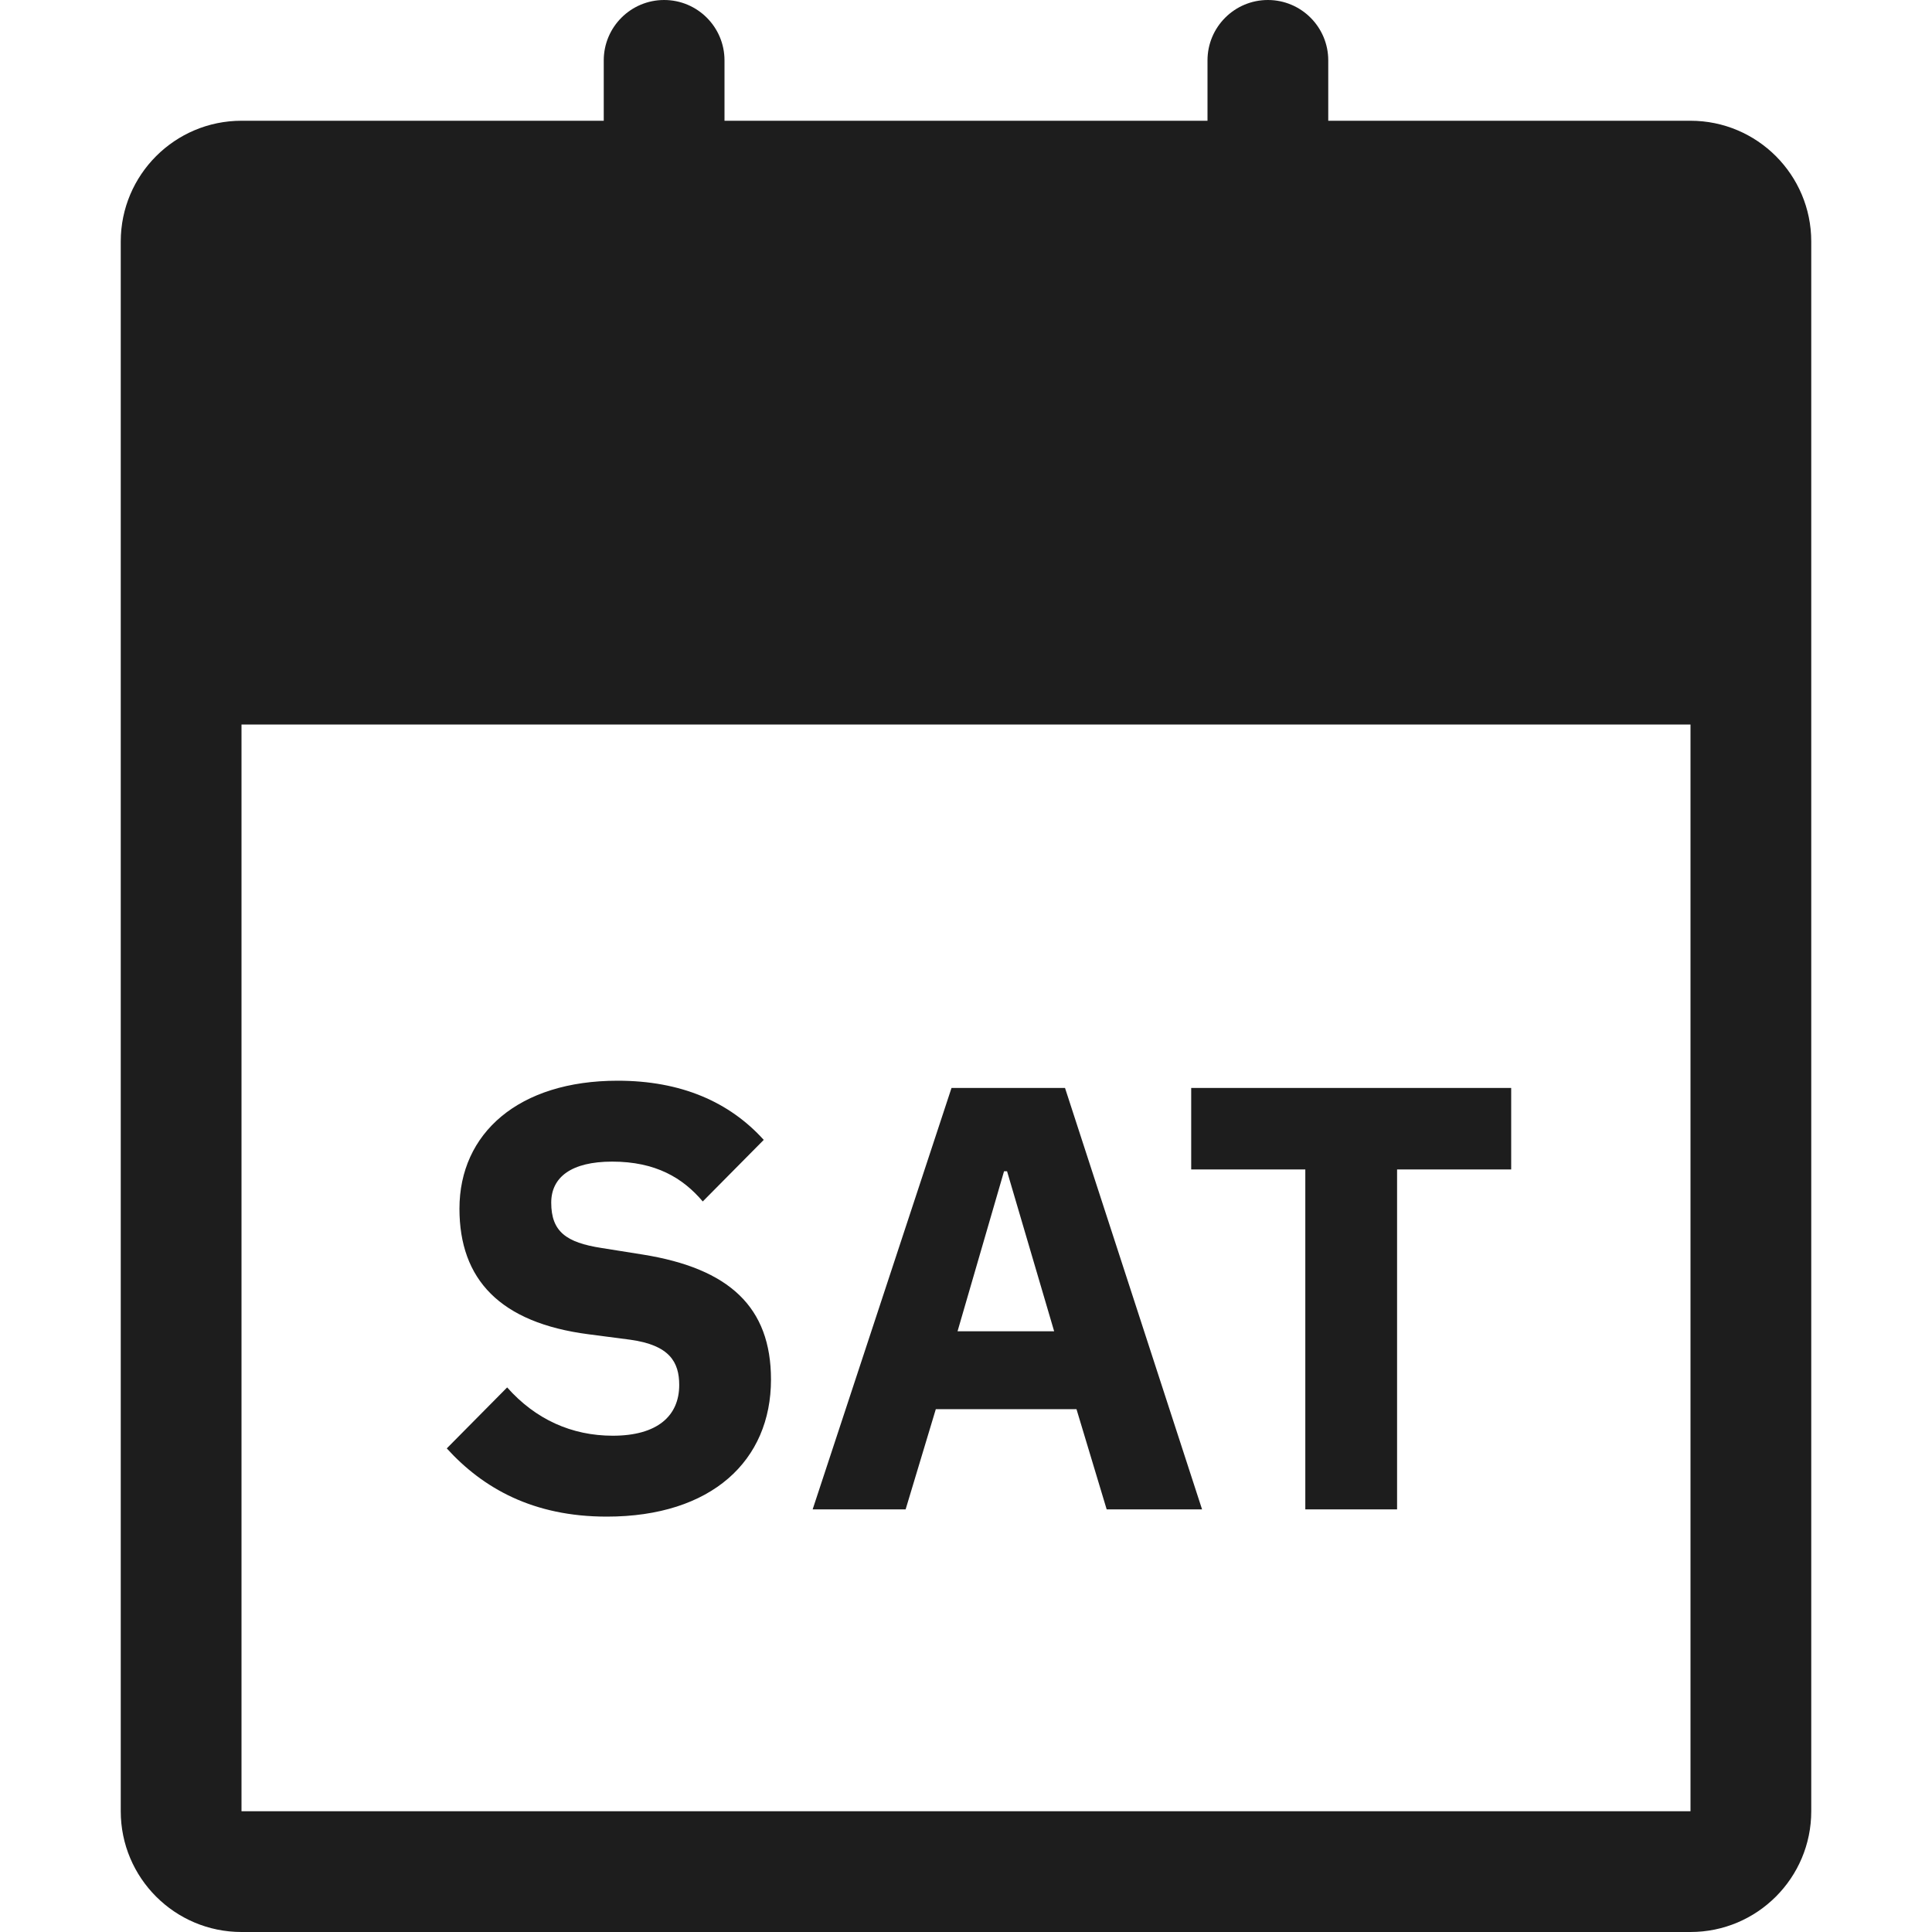 <?xml version="1.0" encoding="UTF-8"?>
<svg width="16px" height="16px" viewBox="0 0 16 16" version="1.1" xmlns="http://www.w3.org/2000/svg" xmlns:xlink="http://www.w3.org/1999/xlink">
    <!-- Generator: Sketch 53.2 (72643) - https://sketchapp.com -->
    <title>Icons/icon-day-sat</title>
    <desc>Created with Sketch.</desc>
    <g id="Icons/icon-day-sat" stroke="none" stroke-width="1" fill="none" fill-rule="evenodd">
        <path d="M14,6 L2,6 L2,15 L14,15 L14,6 Z M11,1 L14,1 C14.552,1 15,1.448 15,2 L15,15 C15,15.552 14.552,16 14,16 L2,16 C1.448,16 1,15.552 1,15 L1,2 C1,1.448 1.448,1 2,1 L5,1 L5,0.5 C5,0.224 5.224,5.07265313e-17 5.5,0 C5.776,-5.07265313e-17 6,0.224 6,0.5 L6,1 L10,1 L10,0.5 C10,0.224 10.224,5.07265313e-17 10.5,0 C10.776,-5.07265313e-17 11,0.224 11,0.5 L11,1 Z M5.025,12.56 C4.415,12.56 4,12.325 3.7,11.995 L4.2,11.49 C4.435,11.755 4.735,11.89 5.075,11.89 C5.445,11.89 5.625,11.725 5.625,11.47 C5.625,11.28 5.545,11.14 5.22,11.095 L4.875,11.05 C4.14,10.955 3.805,10.595 3.805,10.01 C3.805,9.385 4.295,8.95 5.115,8.95 C5.64,8.95 6.04,9.125 6.325,9.44 L5.82,9.95 C5.655,9.755 5.43,9.62 5.07,9.62 C4.73,9.62 4.565,9.75 4.565,9.96 C4.565,10.2 4.69,10.29 4.98,10.335 L5.325,10.39 C6.04,10.505 6.385,10.825 6.385,11.425 C6.385,12.095 5.895,12.56 5.025,12.56 Z M9.955,12.5 L9.165,12.5 L8.915,11.67 L7.75,11.67 L7.5,12.5 L6.73,12.5 L7.88,9.01 L8.82,9.01 L9.955,12.5 Z M8.73,11.025 L8.34,9.7 L8.315,9.7 L7.93,11.025 L8.73,11.025 Z M12.515,9.685 L11.57,9.685 L11.57,12.5 L10.81,12.5 L10.81,9.685 L9.865,9.685 L9.865,9.01 L12.515,9.01 L12.515,9.685 Z" id="Shape" fill="#1D1D1D"></path>
    </g>
</svg>